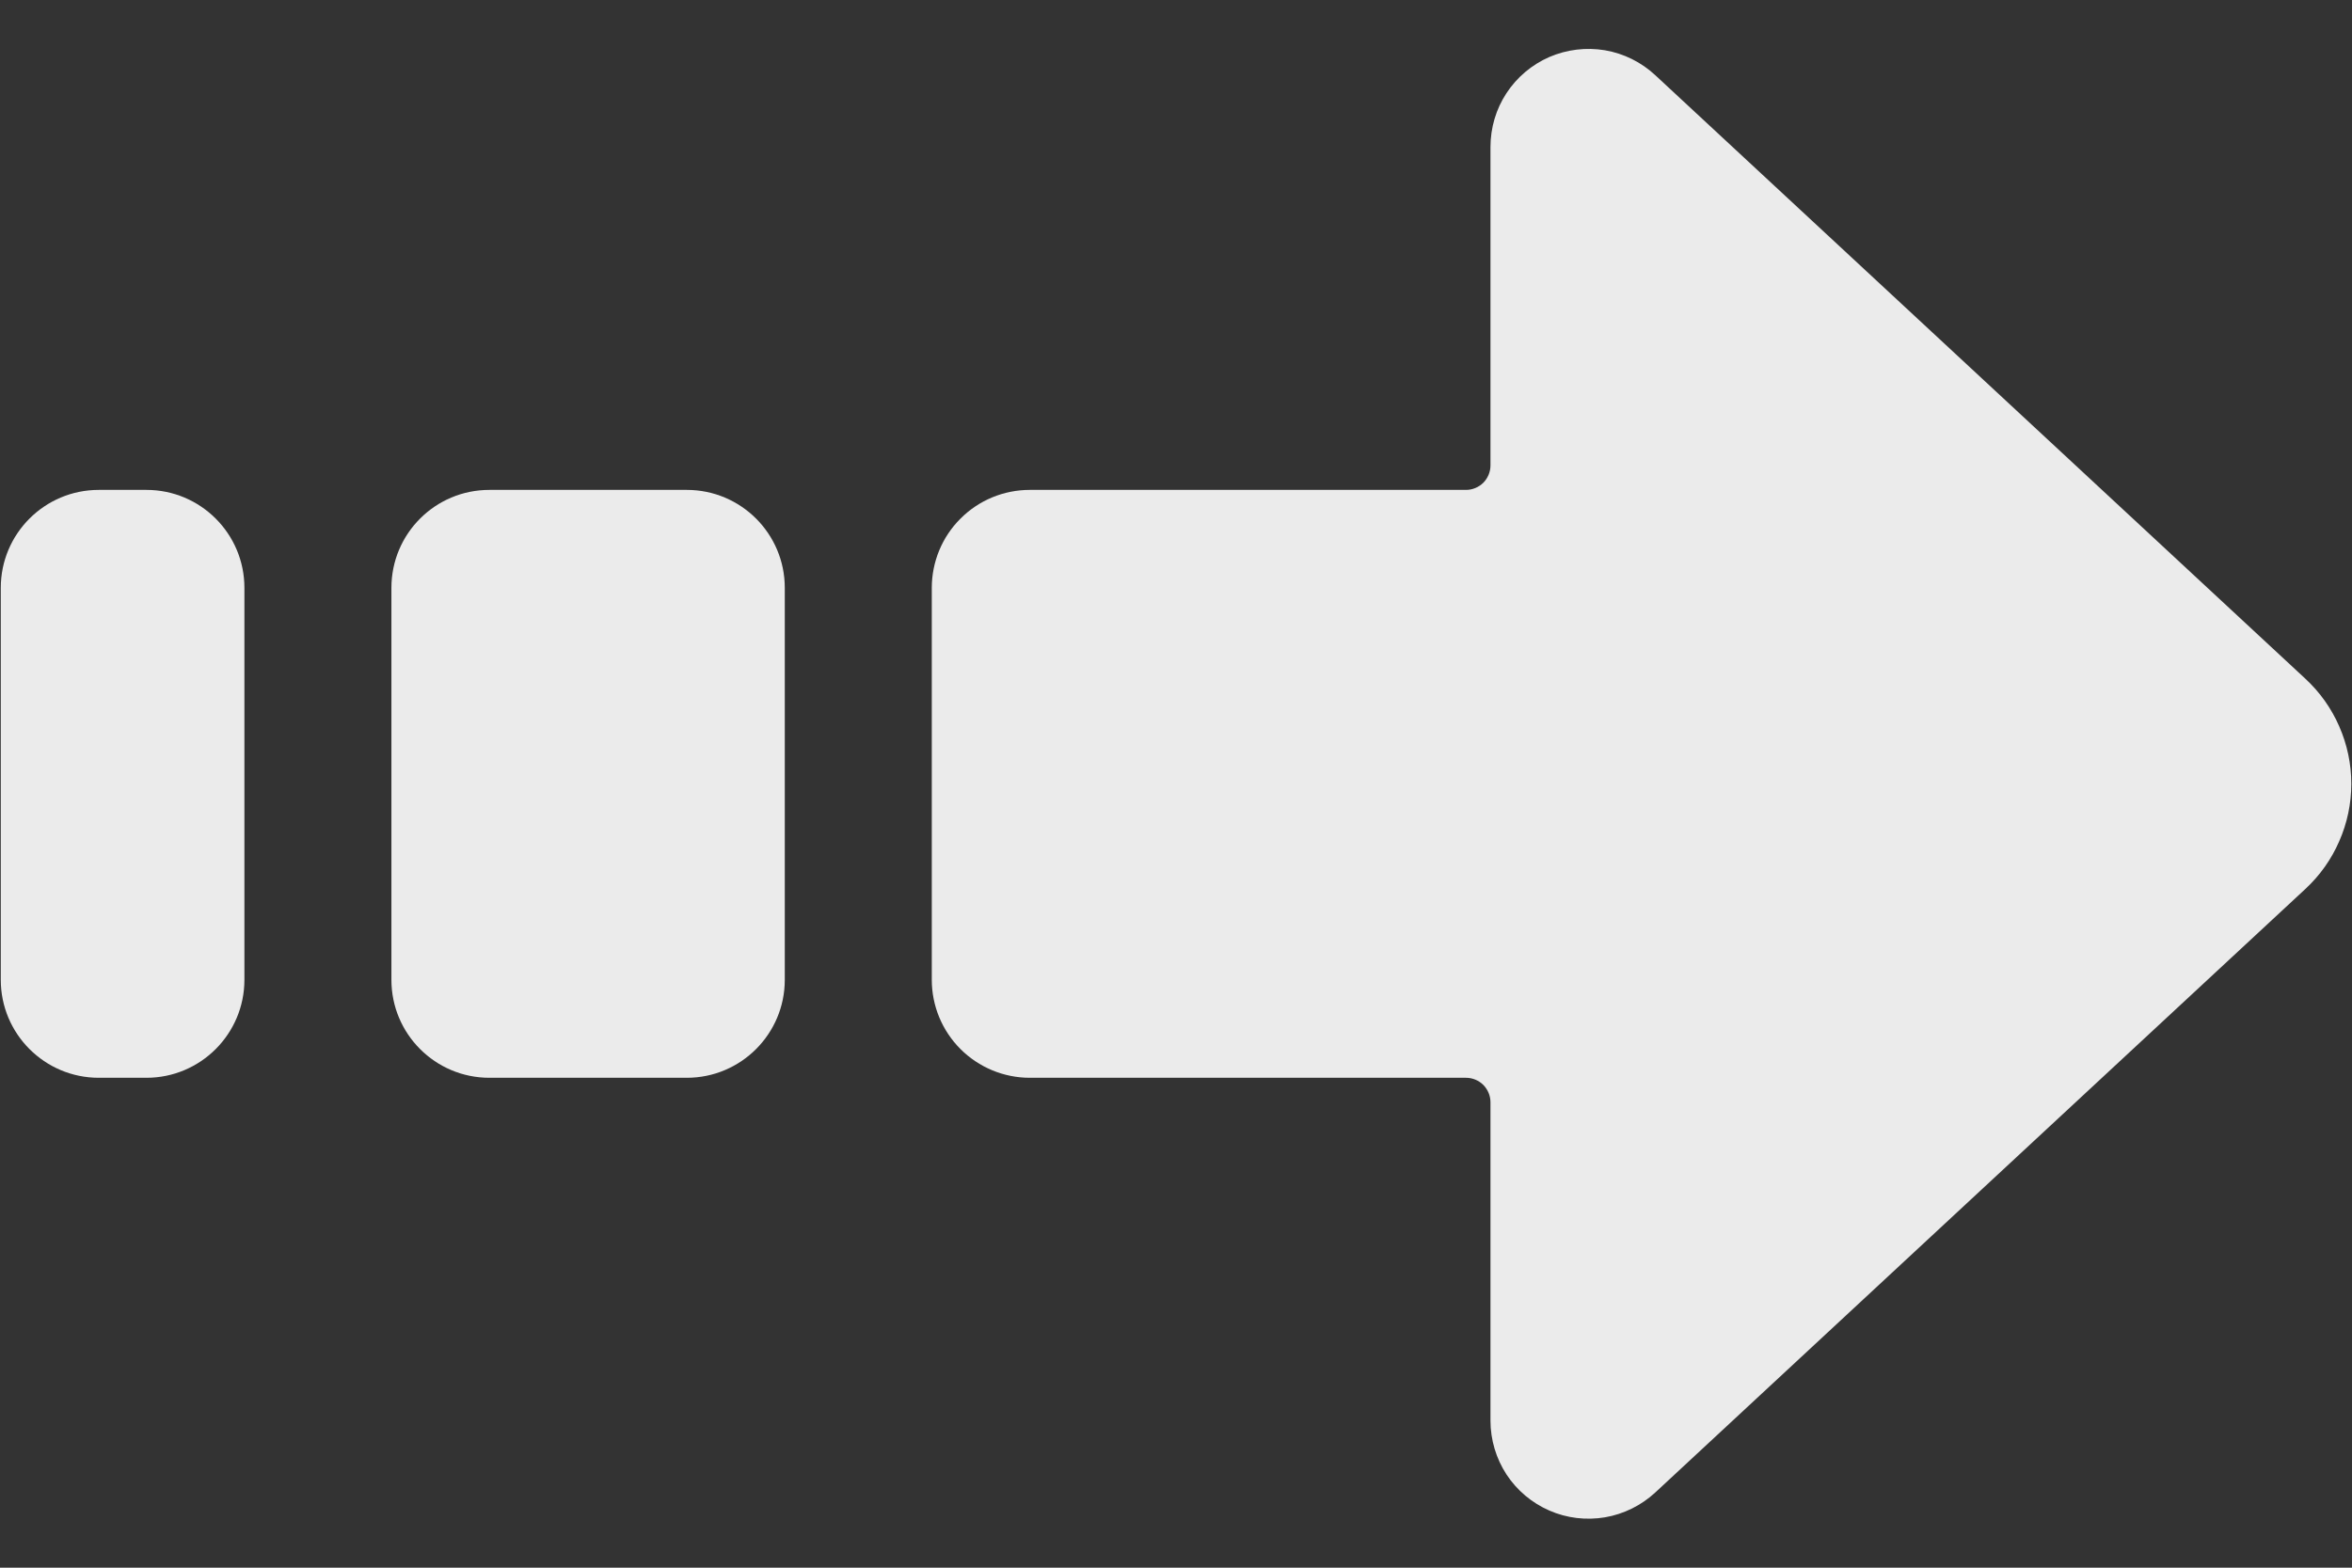 <svg width="24" height="16" viewBox="0 0 24 16" fill="none" xmlns="http://www.w3.org/2000/svg">
<rect x="0" y="0" width="24" height="16" fill="#333333" stroke="none"/>
<path d="M15.81 15.417C15.988 15.495 16.185 15.518 16.377 15.486C16.569 15.453 16.747 15.365 16.89 15.233L23.524 9.073C23.672 8.936 23.79 8.77 23.87 8.585C23.951 8.401 23.993 8.201 23.993 8C23.993 7.798 23.951 7.599 23.87 7.414C23.79 7.23 23.672 7.064 23.524 6.927L16.89 0.767C16.747 0.634 16.569 0.546 16.377 0.513C16.185 0.481 15.988 0.505 15.809 0.582C15.631 0.66 15.479 0.788 15.372 0.951C15.265 1.114 15.209 1.305 15.209 1.5V4.75C15.209 4.816 15.182 4.88 15.136 4.927C15.089 4.973 15.025 5 14.959 5H10.508C10.243 5 9.988 5.105 9.801 5.293C9.613 5.48 9.508 5.735 9.508 6V10C9.508 10.265 9.613 10.519 9.801 10.707C9.988 10.894 10.243 11 10.508 11H14.959C15.025 11 15.089 11.026 15.136 11.073C15.182 11.12 15.209 11.183 15.209 11.25V14.5C15.209 14.694 15.266 14.885 15.372 15.048C15.479 15.211 15.631 15.339 15.81 15.417Z" fill="#EBEBEB"/>
<path d="M3.994 6L3.994 10C3.994 10.552 4.441 11 4.994 11H7.008C7.56 11 8.008 10.552 8.008 10V6C8.008 5.447 7.56 5 7.008 5H4.994C4.441 5 3.994 5.447 3.994 6Z" fill="#EBEBEB"/>
<path d="M0.008 6L0.008 10C0.008 10.552 0.456 11 1.008 11H1.494C2.046 11 2.494 10.552 2.494 10L2.494 6C2.494 5.447 2.046 5 1.494 5H1.008C0.456 5 0.008 5.447 0.008 6Z" fill="#EBEBEB"/>
</svg>
